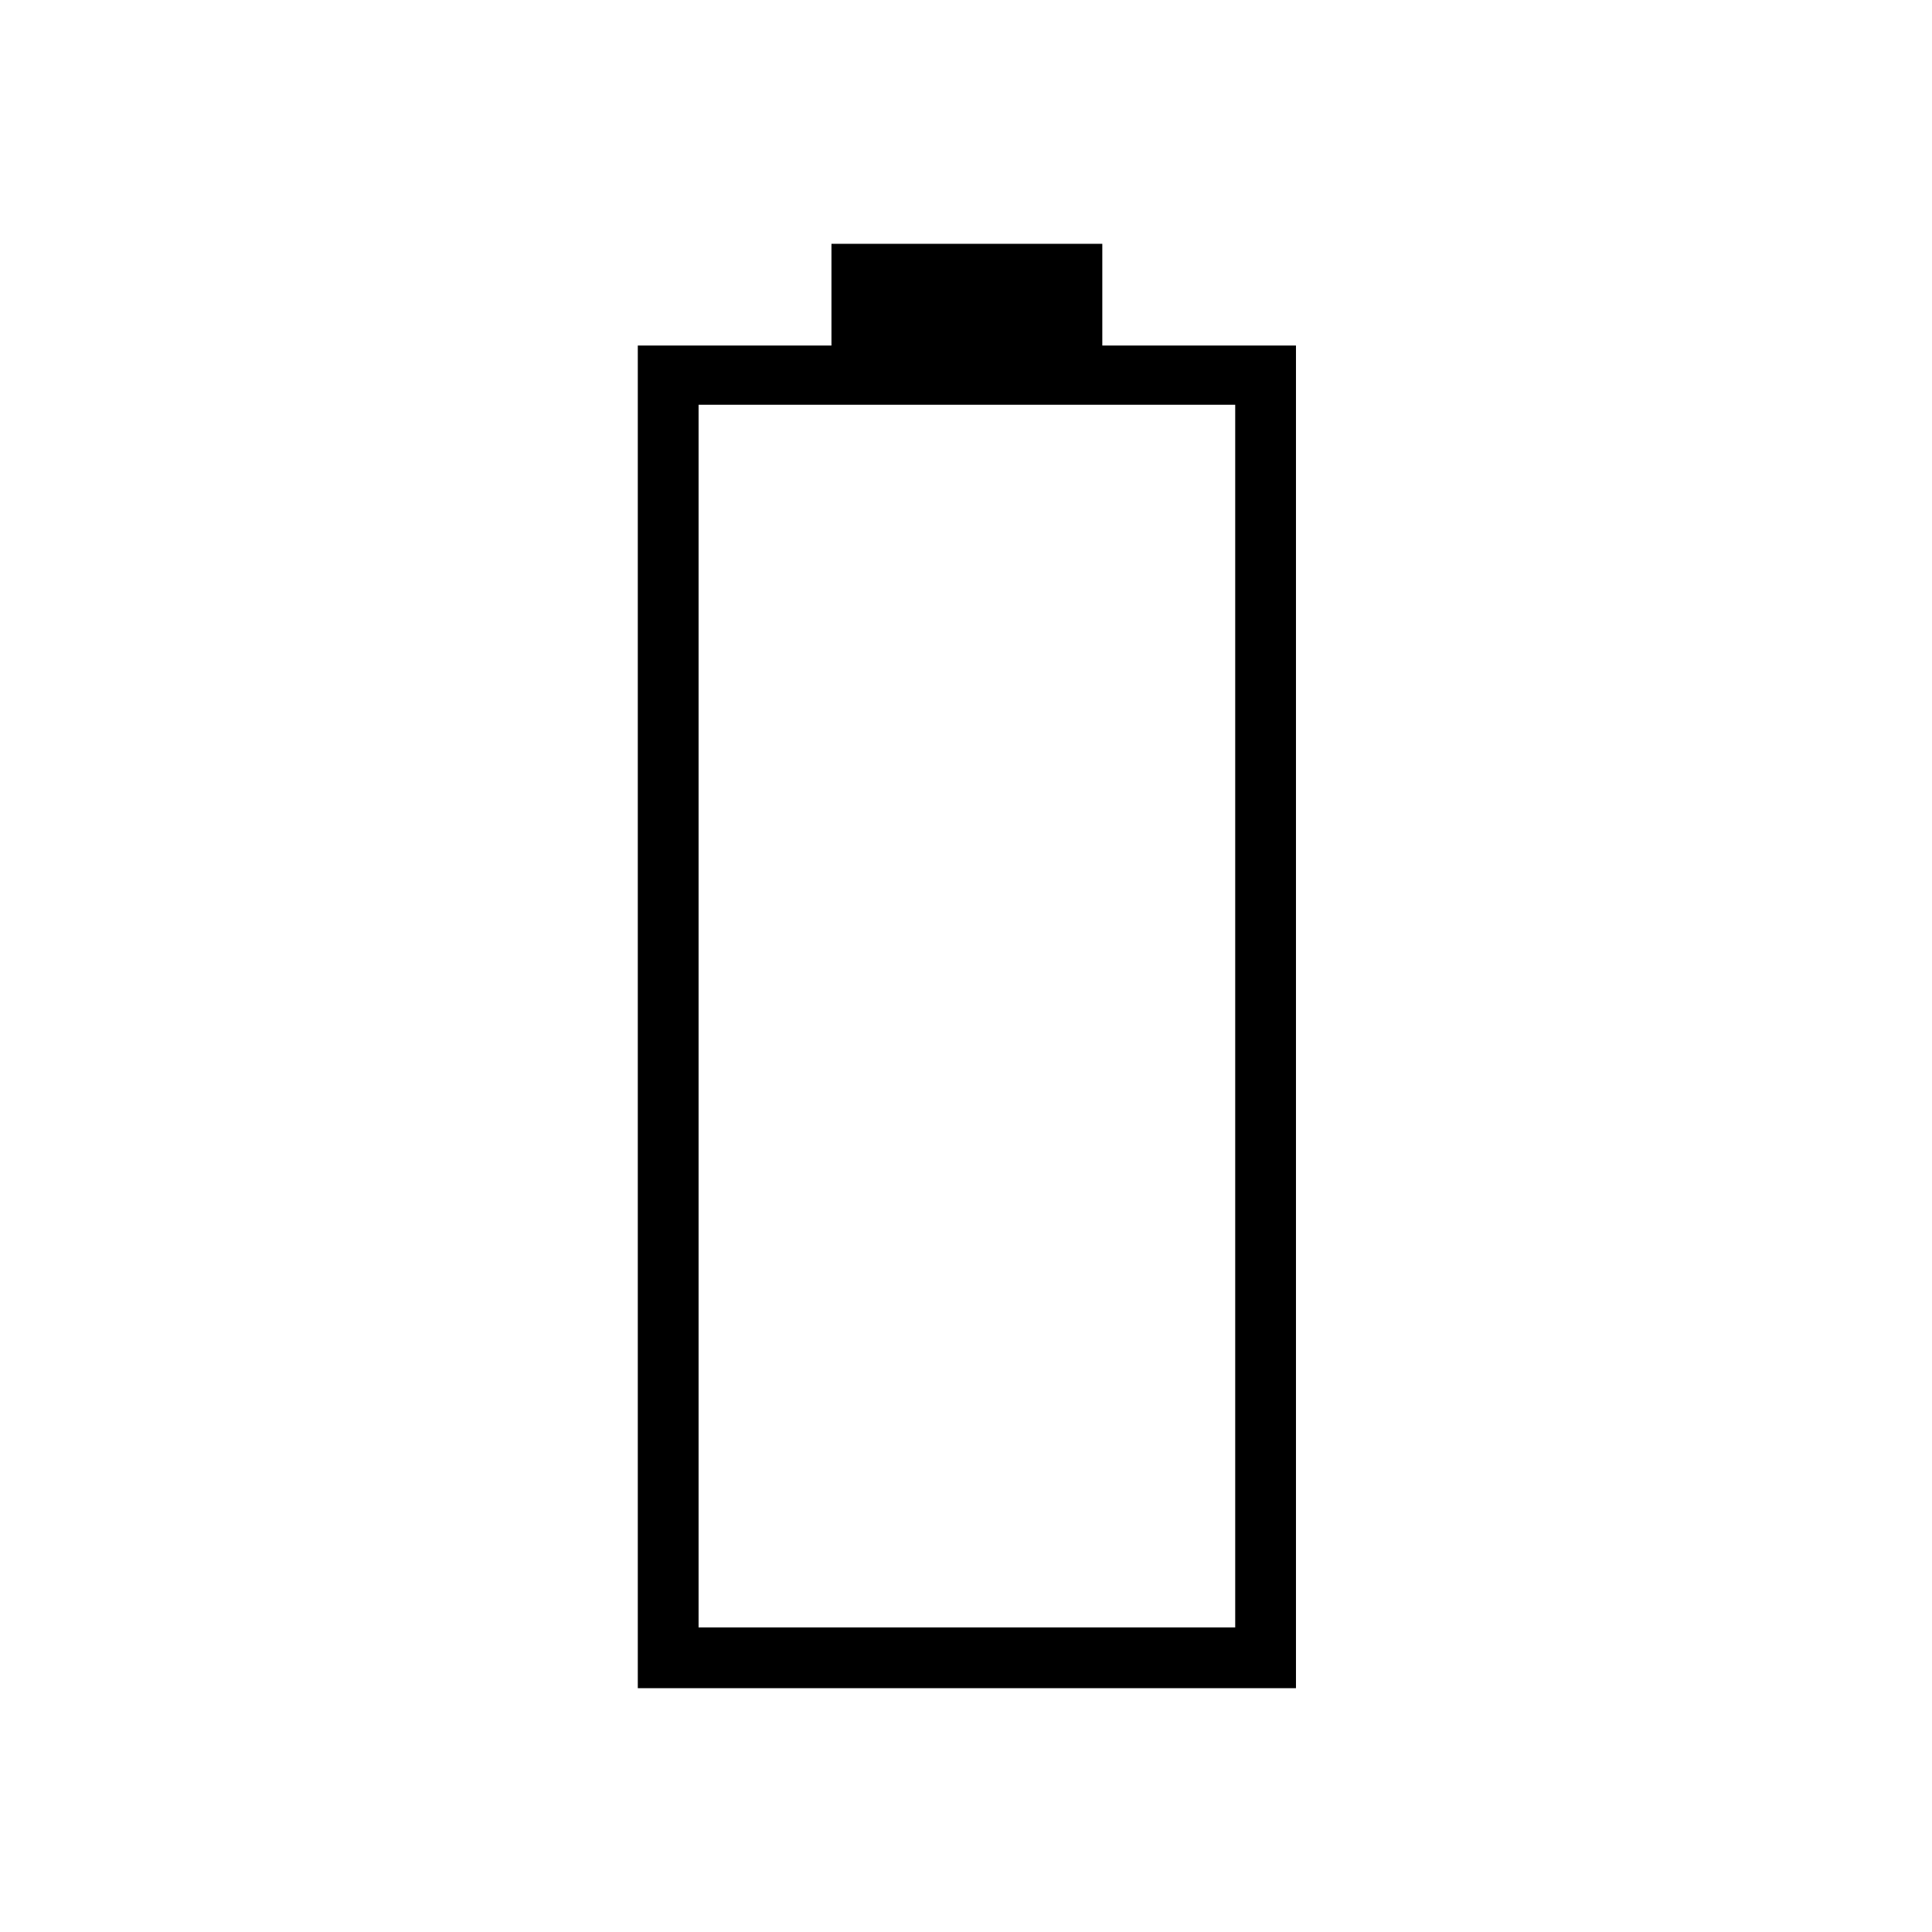<svg xmlns="http://www.w3.org/2000/svg" height="48" viewBox="0 -960 960 960" width="48"><path d="M316.92-121.15v-667.16h96.23v-50.54h134.58v50.54h96.23v667.16H316.92Zm30.2-30.2h266.65v-607.53H347.12v607.53Z"/></svg>
